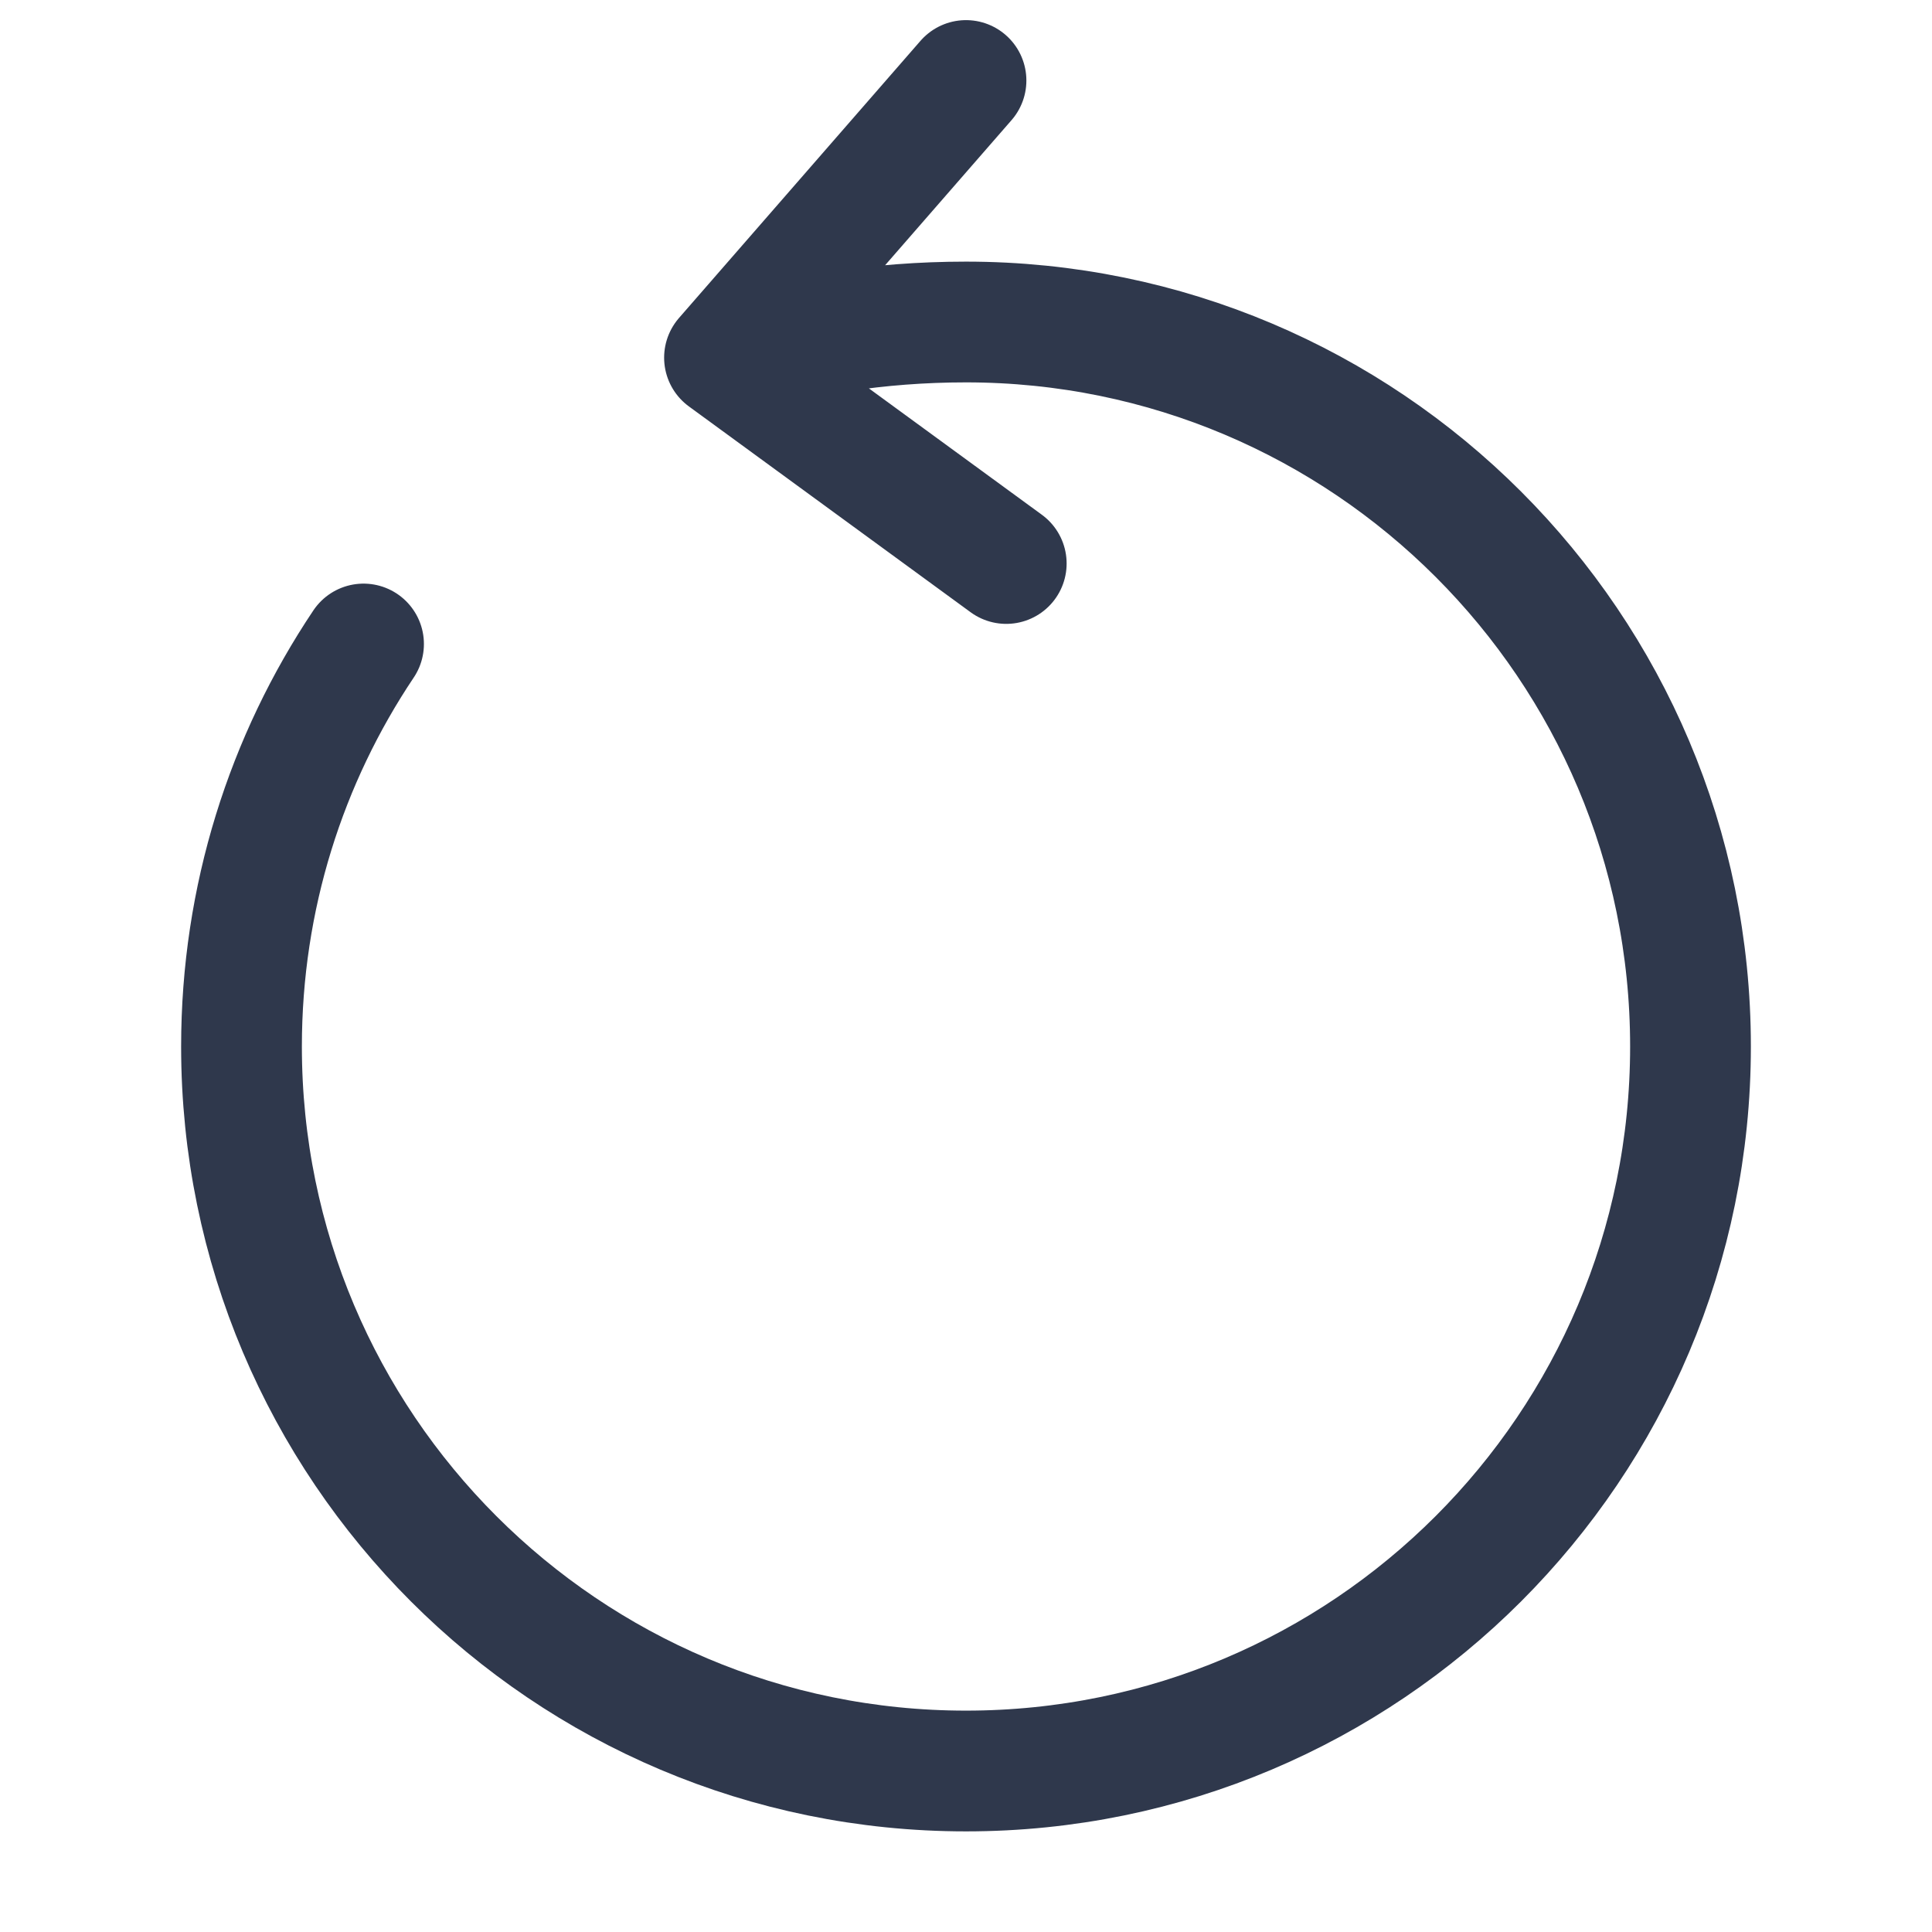 <svg width="24" height="24" viewBox="0 0 24 24" fill="none" xmlns="http://www.w3.org/2000/svg">
<path d="M9 4.443C9.899 4.168 10.899 4 12 4C16.971 4 21 8.029 21 13C21 17.971 16.971 22 12 22C7.029 22 3 17.971 3 13C3 11.15 3.558 9.43 4.516 8M9 4.443L12 1M9 4.443L12.5 7" stroke="#2F384C" stroke-width="1.5" stroke-linecap="round" stroke-linejoin="round"/>
</svg>
